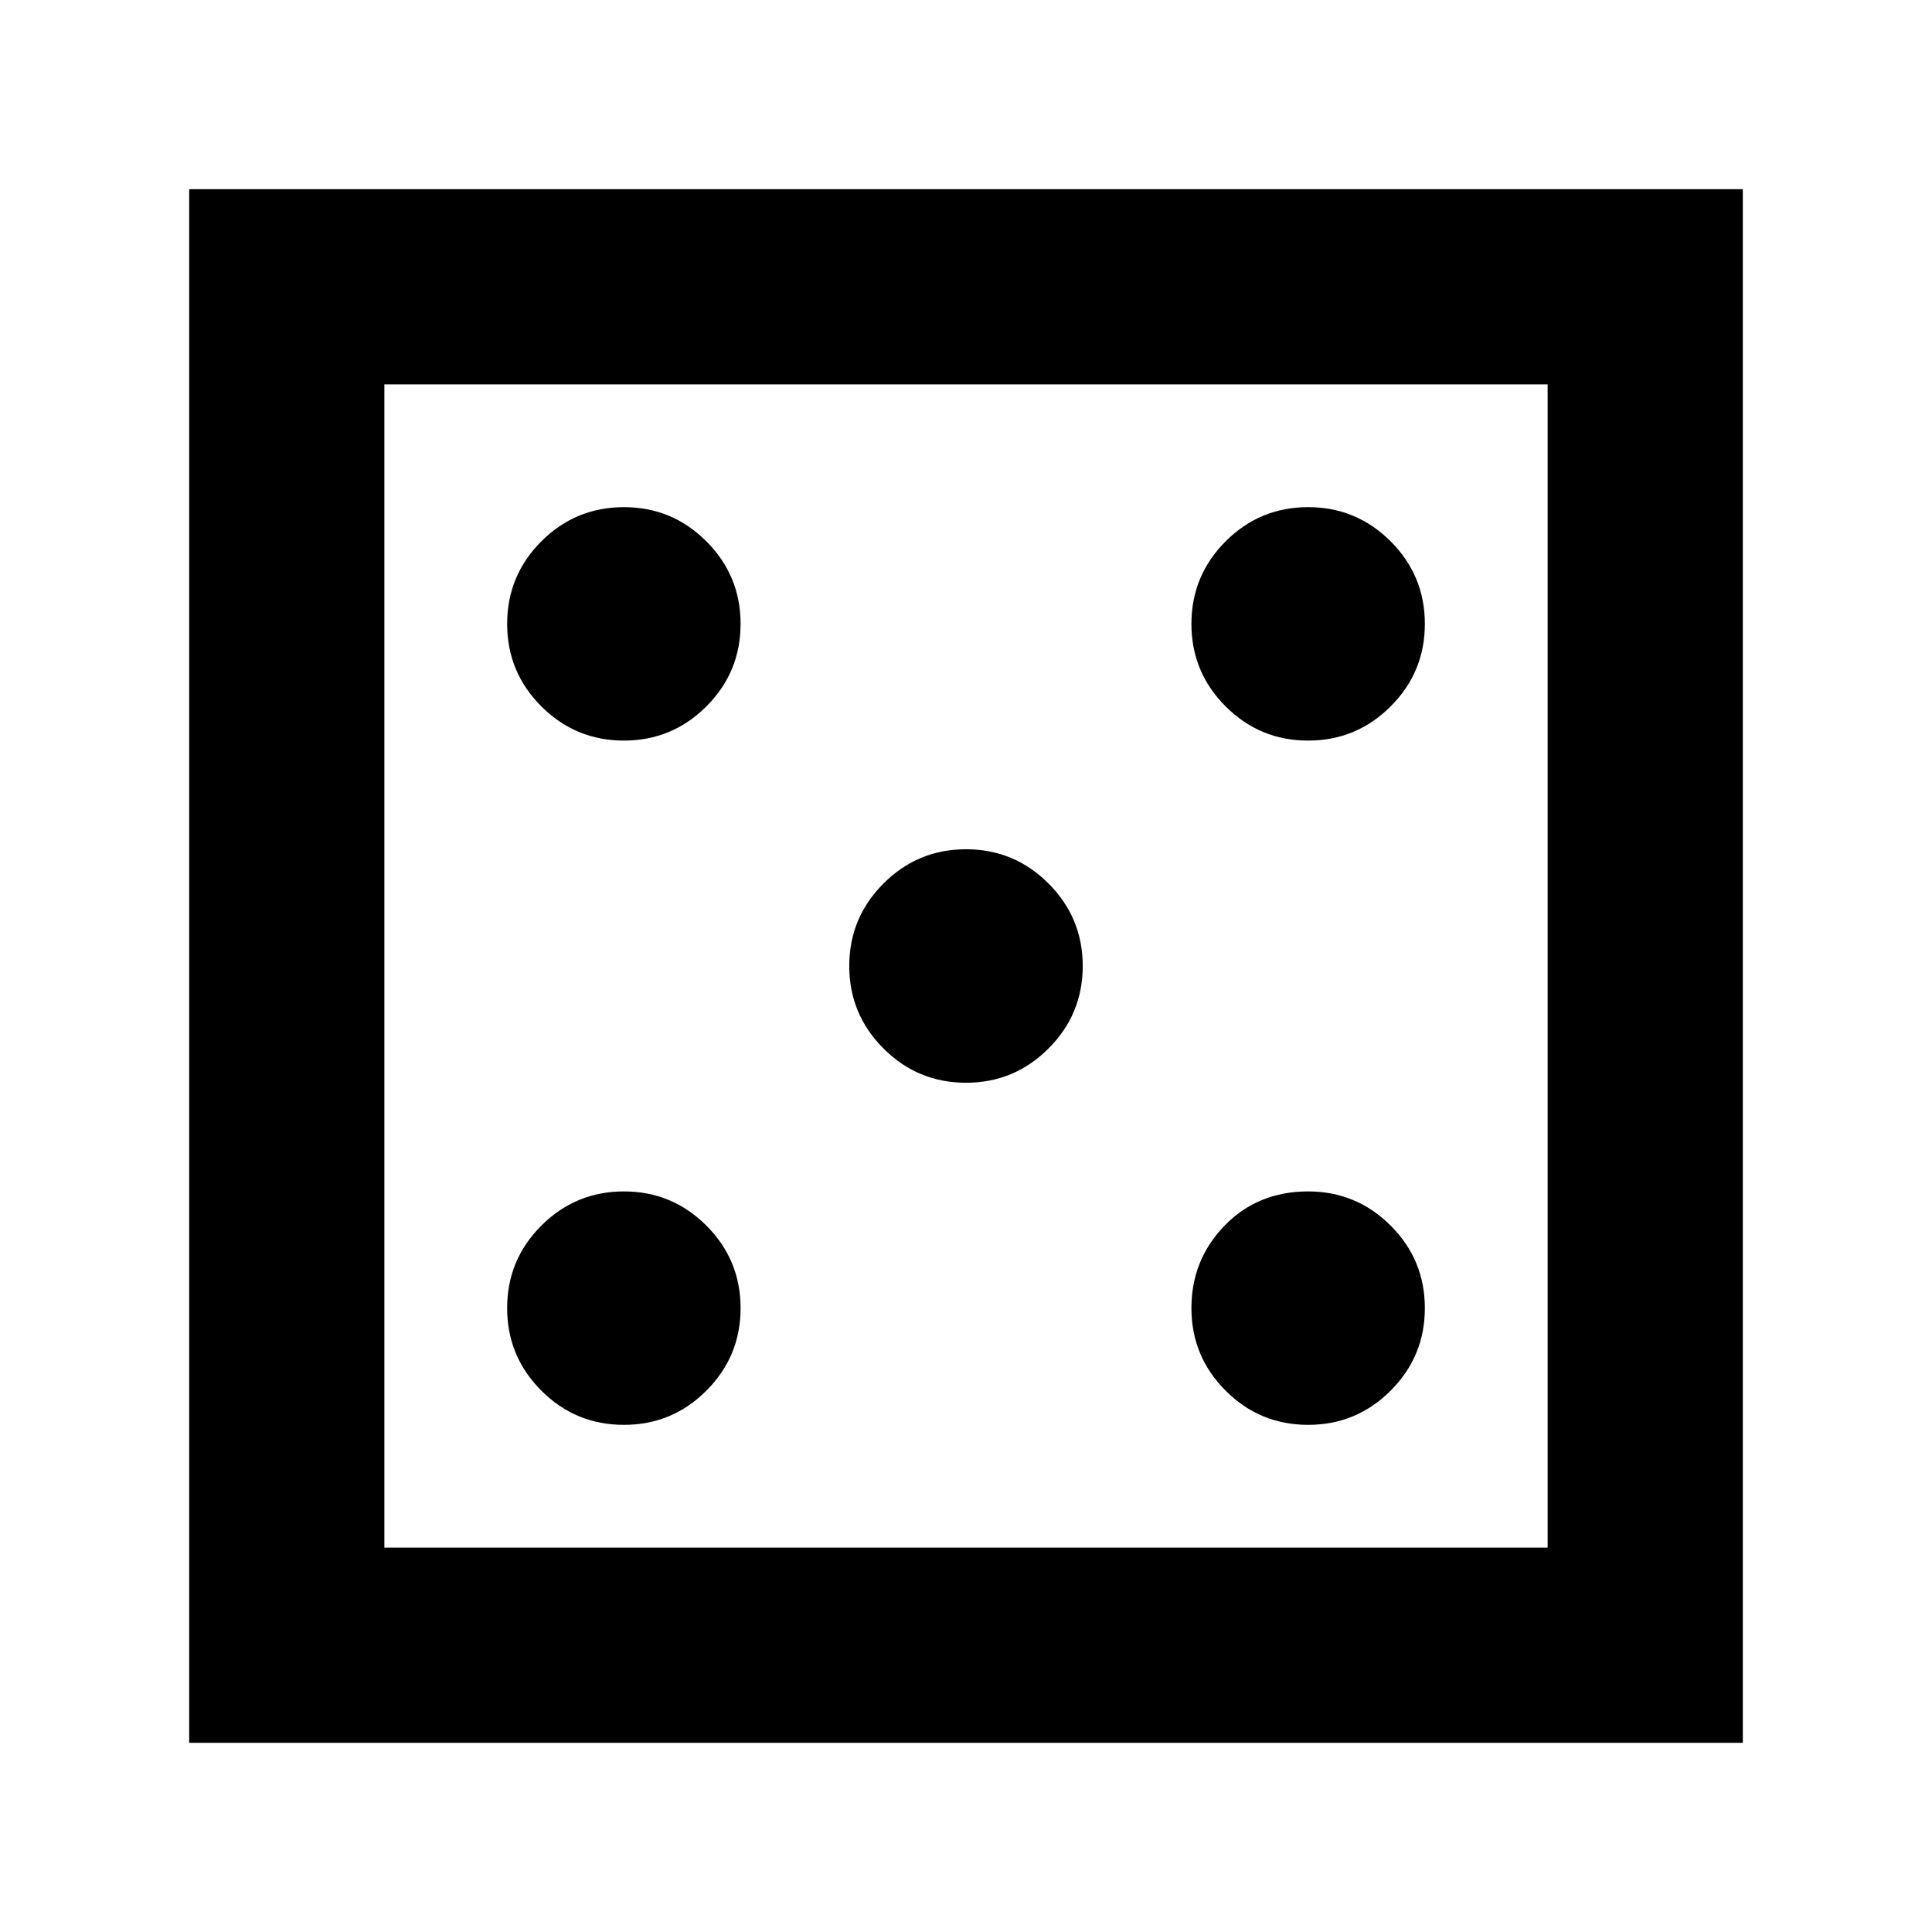 <svg xmlns="http://www.w3.org/2000/svg" height="40" width="40"><path d="M12.917 29.5Q13.917 29.5 14.625 28.792Q15.333 28.083 15.333 27.083Q15.333 26.083 14.625 25.375Q13.917 24.667 12.917 24.667Q11.917 24.667 11.208 25.375Q10.5 26.083 10.5 27.083Q10.5 28.083 11.208 28.792Q11.917 29.5 12.917 29.5ZM12.917 15.333Q13.917 15.333 14.625 14.625Q15.333 13.917 15.333 12.917Q15.333 11.917 14.625 11.208Q13.917 10.5 12.917 10.5Q11.917 10.5 11.208 11.208Q10.5 11.917 10.5 12.917Q10.5 13.917 11.208 14.625Q11.917 15.333 12.917 15.333ZM20 22.417Q21 22.417 21.708 21.708Q22.417 21 22.417 20Q22.417 19 21.708 18.292Q21 17.583 20 17.583Q19 17.583 18.292 18.292Q17.583 19 17.583 20Q17.583 21 18.292 21.708Q19 22.417 20 22.417ZM27.083 29.5Q28.083 29.5 28.792 28.792Q29.5 28.083 29.5 27.083Q29.5 26.083 28.792 25.375Q28.083 24.667 27.083 24.667Q26.042 24.667 25.354 25.375Q24.667 26.083 24.667 27.083Q24.667 28.083 25.375 28.792Q26.083 29.5 27.083 29.5ZM27.083 15.333Q28.083 15.333 28.792 14.625Q29.5 13.917 29.5 12.917Q29.5 11.917 28.792 11.208Q28.083 10.5 27.083 10.5Q26.083 10.5 25.375 11.208Q24.667 11.917 24.667 12.917Q24.667 13.917 25.375 14.625Q26.083 15.333 27.083 15.333ZM3.917 36.083V3.917H36.083V36.083ZM7.958 32.042H32.042V7.958H7.958ZM7.958 32.042V7.958V32.042Z"/></svg>